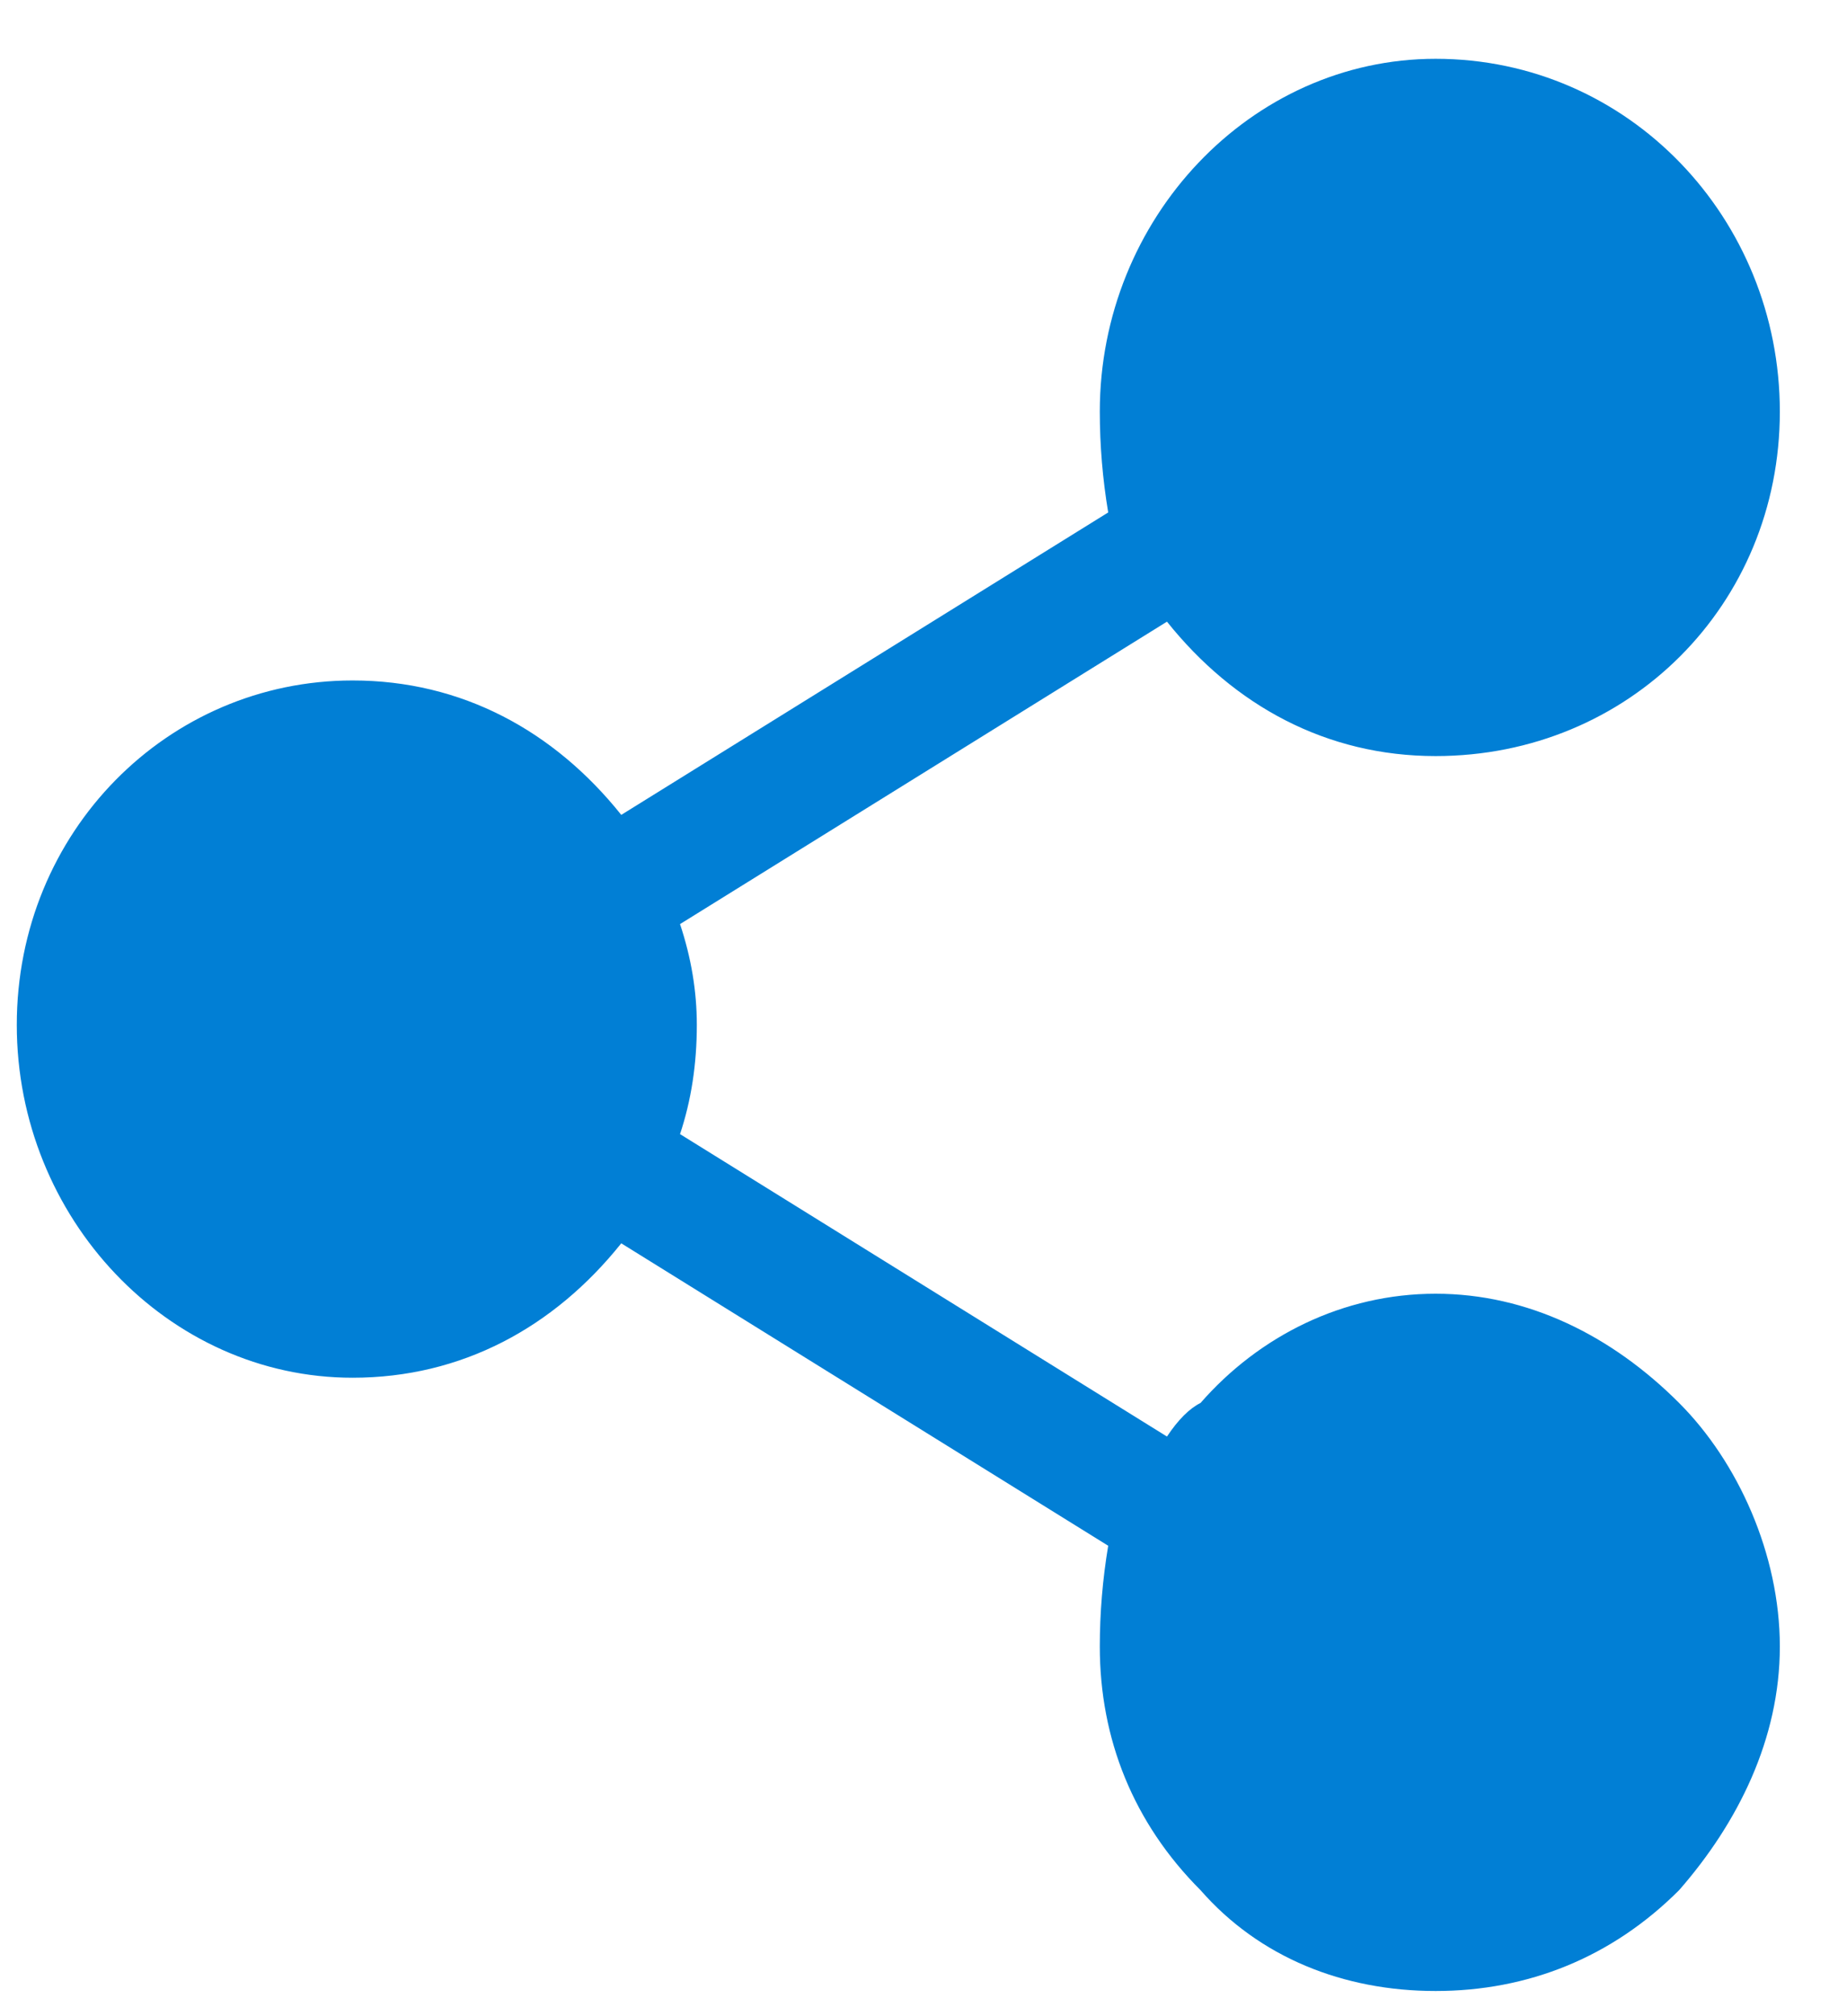 <svg version="1.2" xmlns="http://www.w3.org/2000/svg" viewBox="0 0 22 24" width="22" height="24"><style>.a{fill:#017fd5}</style><path class="a" d="m20 16.7c0.7 0.7 1.2 1.8 1.2 2.9 0 1.1-0.5 2.1-1.2 2.9-0.8 0.8-1.8 1.2-2.9 1.2-1.1 0-2.1-0.4-2.8-1.2-0.8-0.8-1.2-1.8-1.2-2.9q0-0.6 0.1-1.2l-5.8-3.6c-0.8 1-1.9 1.6-3.2 1.6-2.2 0-4-1.9-4-4.2 0-2.3 1.8-4.1 4-4.1 1.3 0 2.4 0.6 3.2 1.6l5.8-3.6q-0.1-0.6-0.1-1.2c0-2.3 1.8-4.2 4-4.2 2.3 0 4.1 1.9 4.1 4.2 0 2.3-1.8 4.1-4.1 4.1-1.3 0-2.4-0.6-3.2-1.6l-5.8 3.6q0.2 0.6 0.2 1.2 0 0.7-0.2 1.3l5.8 3.6q0.2-0.3 0.4-0.4c0.7-0.8 1.7-1.3 2.8-1.3 1.1 0 2.1 0.5 2.9 1.3z"/></svg>